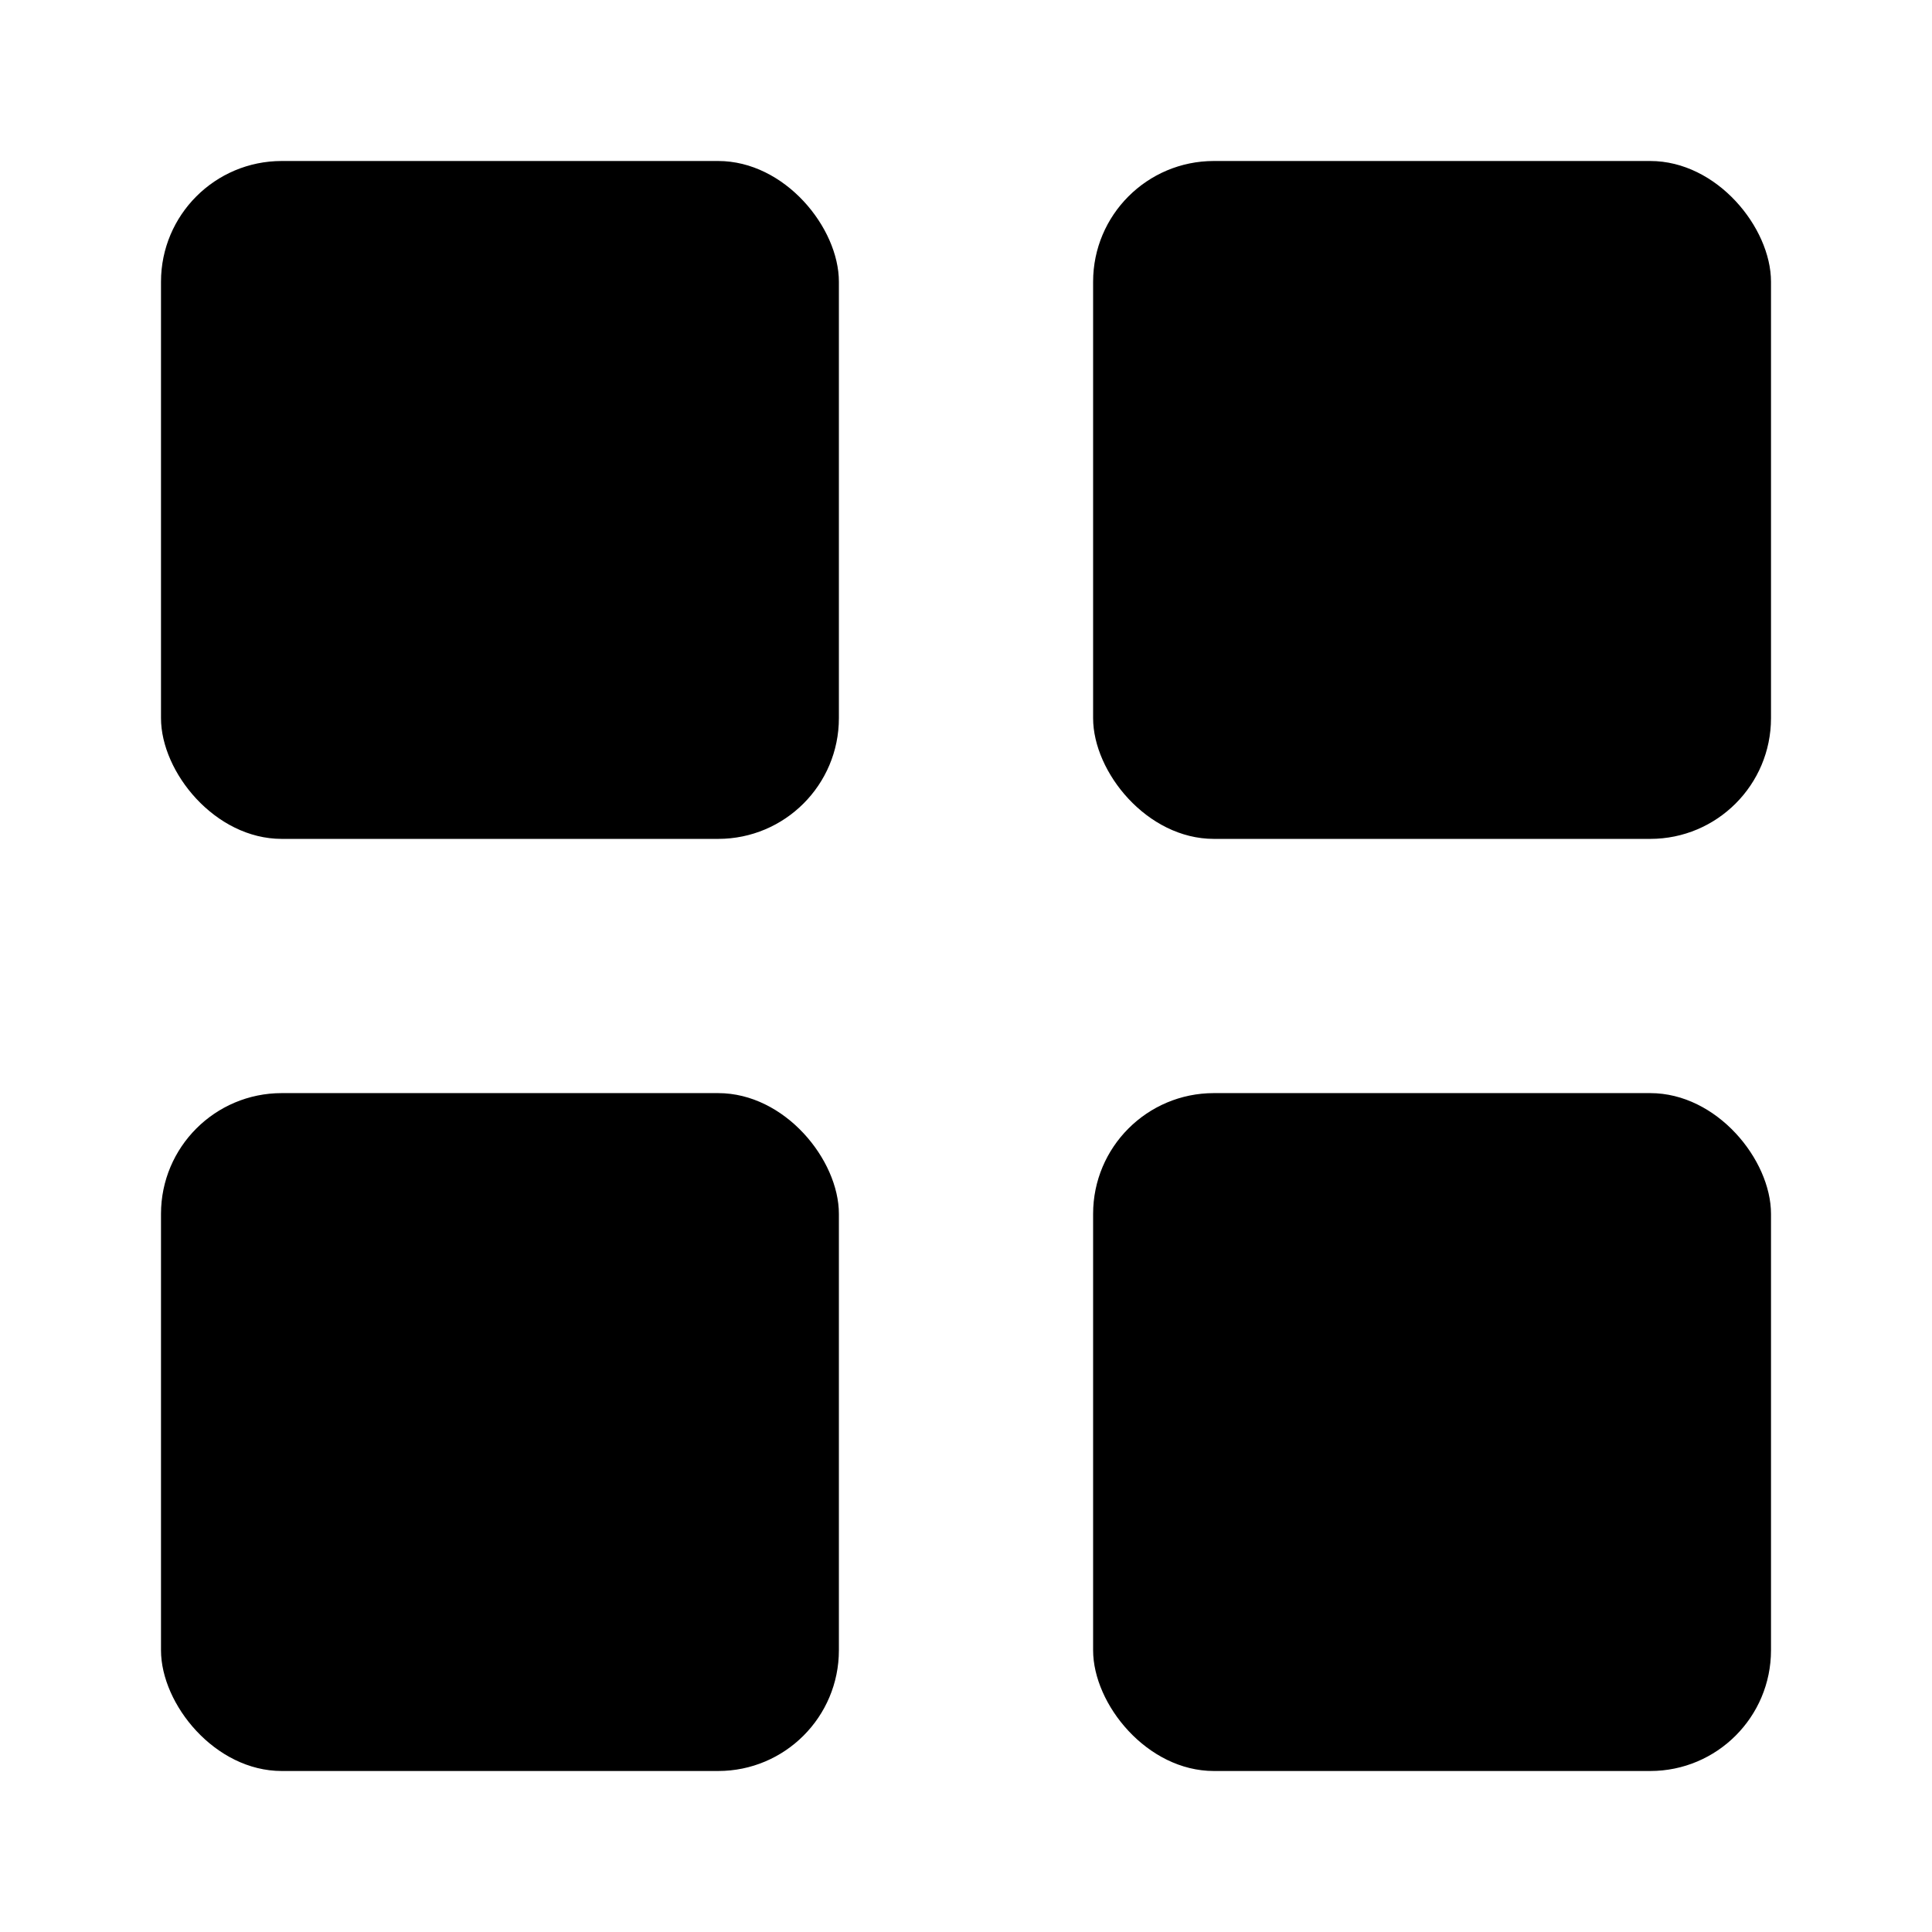 <svg xmlns="http://www.w3.org/2000/svg" width="24" height="24" viewBox="0 0 24 24">
    <g fill="#000" fill-rule="evenodd" transform="translate(2 2)">
        <rect width="8.421" height="8.421" rx="1.5"/>
        <rect width="8.421" height="8.421" x="11.579" rx="1.5"/>
        <rect width="8.421" height="8.421" y="11.579" rx="1.5"/>
        <rect width="8.421" height="8.421" x="11.579" y="11.579" rx="1.5"/>
    </g>
</svg>
